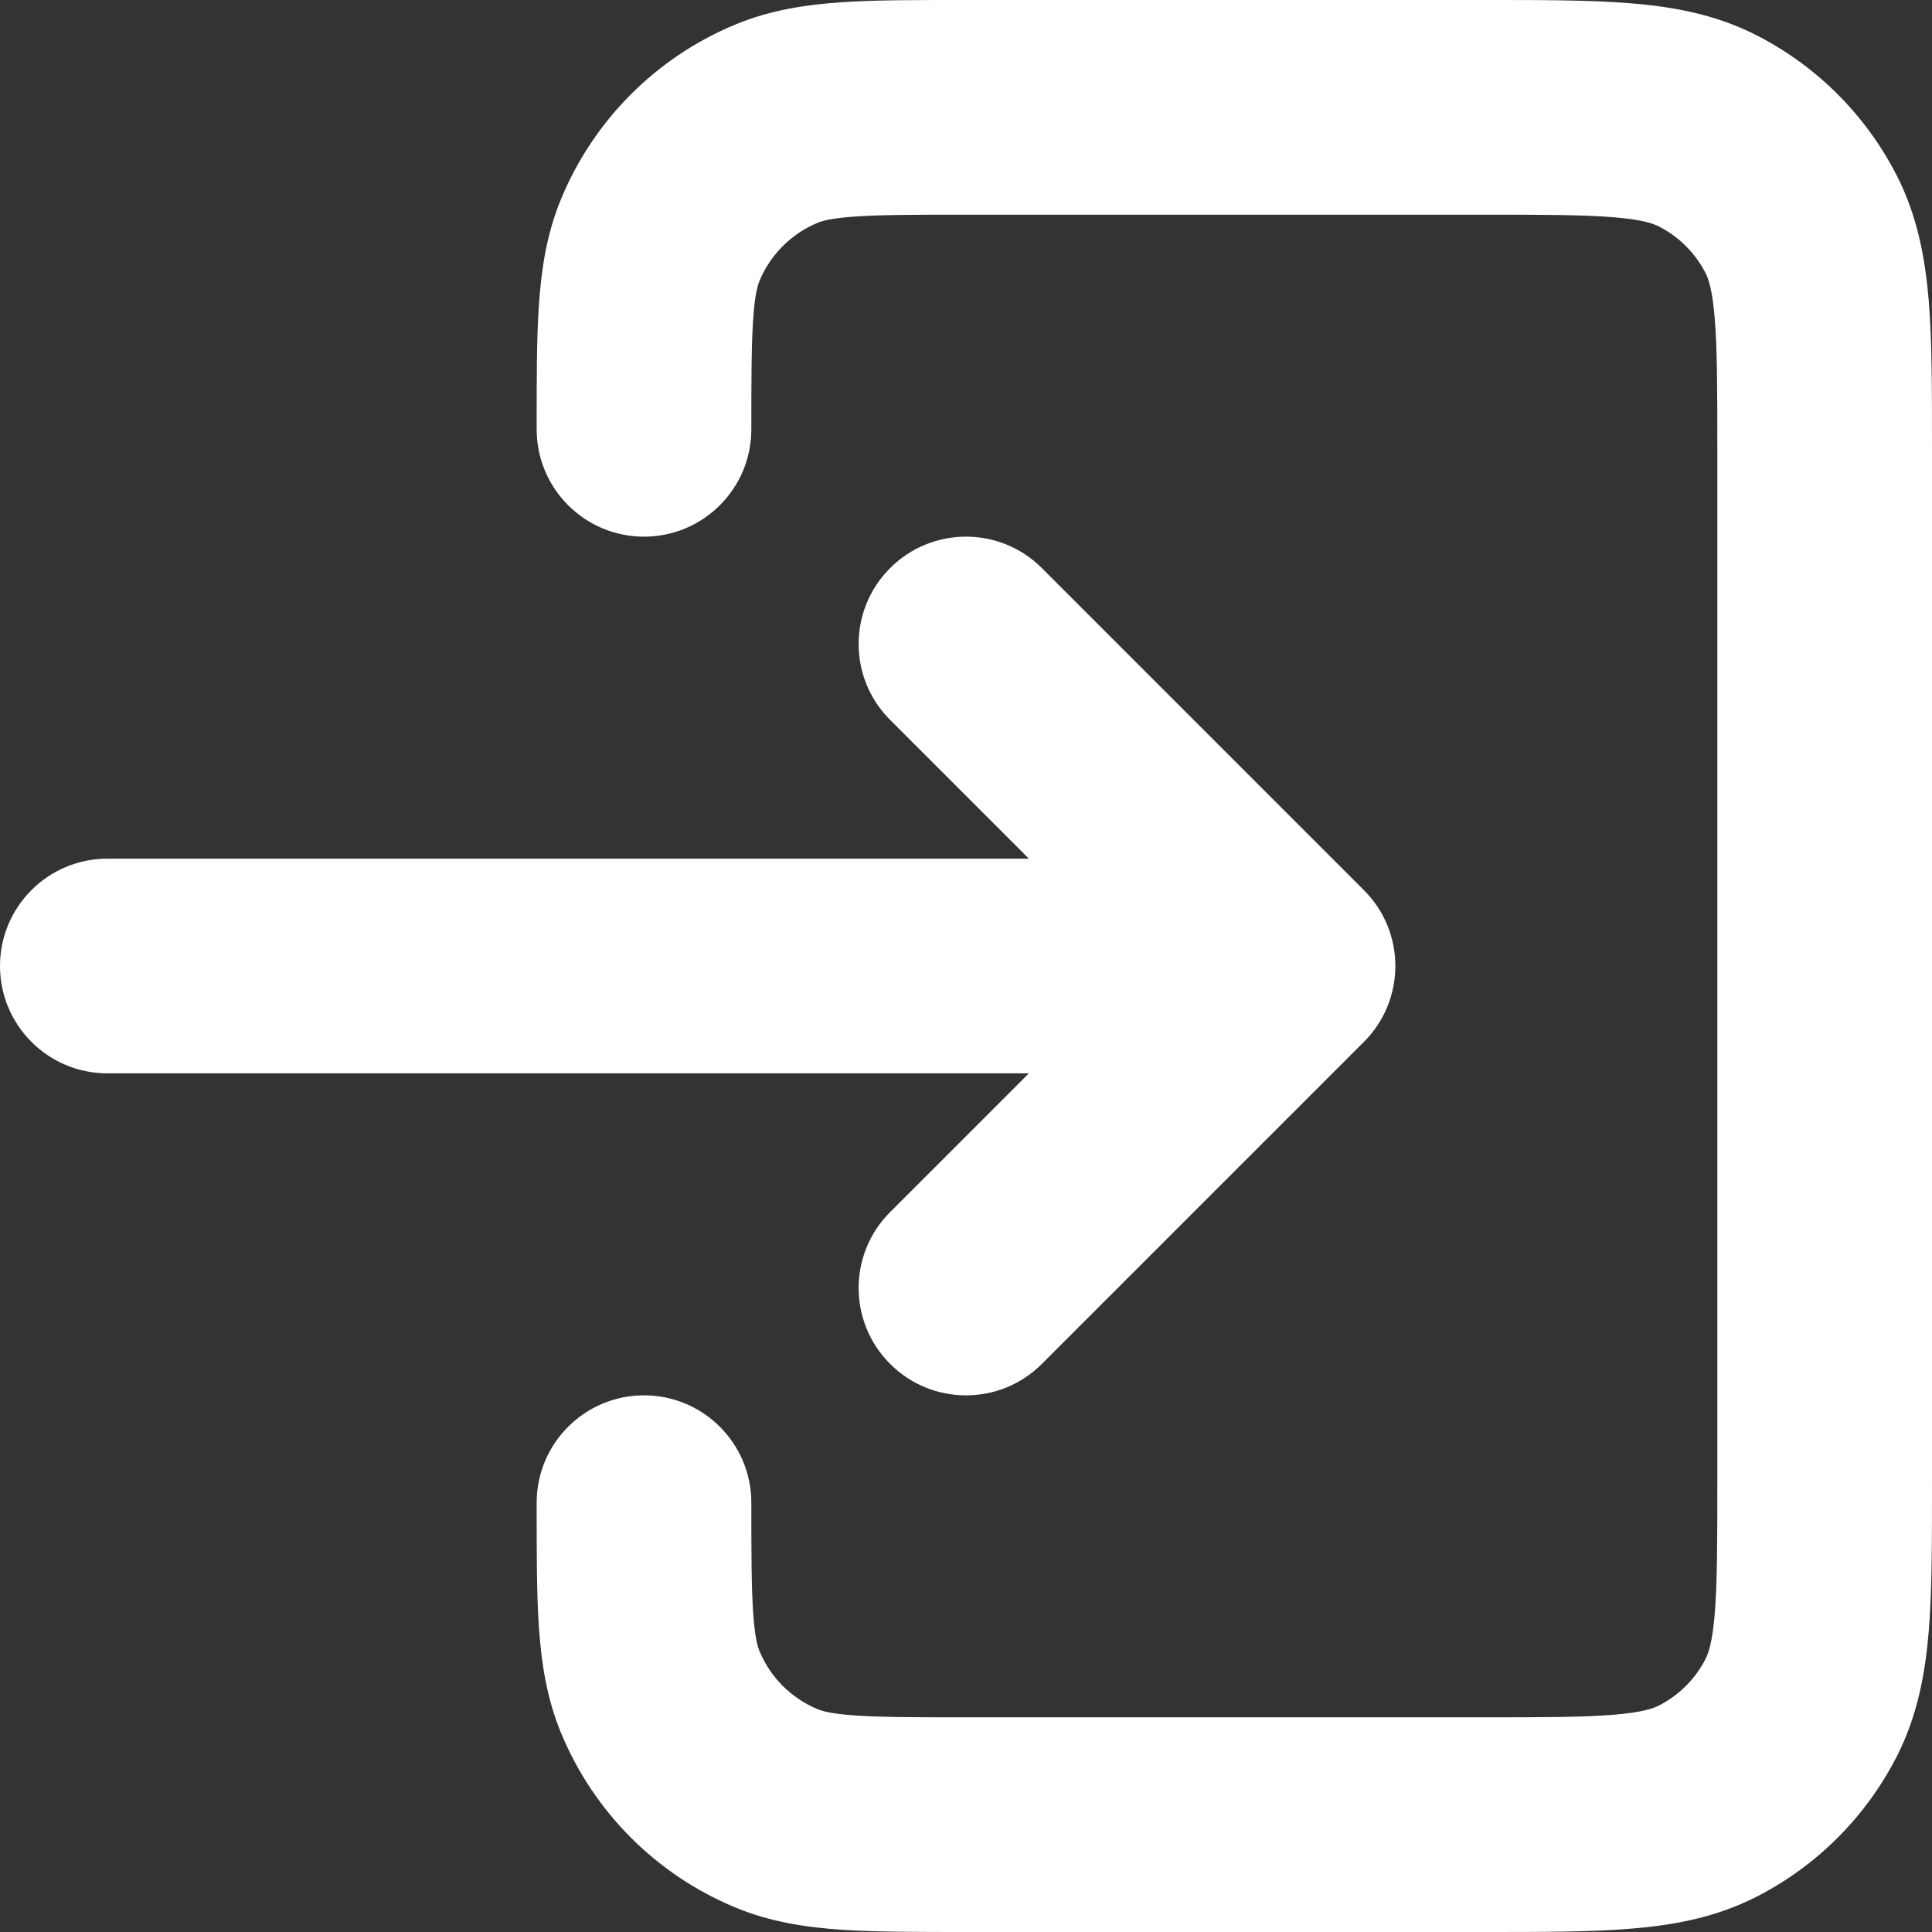 <svg width="18" height="18" viewBox="0 0 18 18" fill="none" xmlns="http://www.w3.org/2000/svg">
<rect x="0" y="0" width="18" height="18" fill="#333333" stroke="none"/>
<path d="M8.293 11.293C7.902 11.683 7.902 12.317 8.293 12.707C8.683 13.098 9.317 13.098 9.707 12.707L8.293 11.293ZM12 9L12.707 9.707C13.098 9.317 13.098 8.683 12.707 8.293L12 9ZM9.707 5.293C9.317 4.902 8.683 4.902 8.293 5.293C7.902 5.683 7.902 6.317 8.293 6.707L9.707 5.293ZM1 8C0.448 8 0 8.448 0 9C5.96046e-08 9.552 0.448 10 1 10L1 8ZM7.234 16.848L6.852 17.772L7.234 16.848ZM7 14C7 13.448 6.552 13 6 13C5.448 13 5 13.448 5 14H7ZM6.152 15.765L5.228 16.148L6.152 15.765ZM16.782 15.908L15.891 15.454L16.782 15.908ZM15.908 16.782L15.454 15.891L15.908 16.782ZM15.908 1.218L16.362 0.327V0.327L15.908 1.218ZM16.782 2.092L15.891 2.546V2.546L16.782 2.092ZM5 4C5 4.552 5.448 5 6 5C6.552 5 7 4.552 7 4H5ZM9.707 12.707L12.707 9.707L11.293 8.293L8.293 11.293L9.707 12.707ZM12.707 8.293L9.707 5.293L8.293 6.707L11.293 9.707L12.707 8.293ZM12 8L1 8L1 10L12 10V8ZM9 2H13.8V0H9V2ZM16 4.2V13.8H18V4.2H16ZM13.8 16H9V18H13.8V16ZM9 16C8.52 16 8.211 15.999 7.974 15.983C7.745 15.968 7.659 15.941 7.617 15.924L6.852 17.772C7.178 17.907 7.508 17.956 7.838 17.979C8.158 18 8.548 18 9 18V16ZM5 14C5 14.452 4.999 14.841 5.021 15.162C5.044 15.492 5.093 15.822 5.228 16.148L7.076 15.383C7.059 15.341 7.032 15.254 7.017 15.026C7.001 14.789 7 14.48 7 14H5ZM7.617 15.924C7.372 15.822 7.178 15.628 7.076 15.383L5.228 16.148C5.533 16.883 6.116 17.467 6.852 17.772L7.617 15.924ZM16 13.8C16 14.377 15.999 14.749 15.976 15.032C15.954 15.304 15.916 15.405 15.891 15.454L17.673 16.362C17.866 15.983 17.937 15.59 17.97 15.195C18.001 14.811 18 14.343 18 13.8H16ZM13.8 18C14.344 18 14.811 18.001 15.195 17.969C15.59 17.937 15.983 17.866 16.362 17.673L15.454 15.891C15.404 15.916 15.304 15.954 15.032 15.976C14.749 15.999 14.377 16 13.8 16V18ZM15.891 15.454C15.796 15.642 15.643 15.795 15.454 15.891L16.362 17.673C16.926 17.386 17.385 16.927 17.673 16.362L15.891 15.454ZM13.8 2C14.377 2 14.749 2.001 15.032 2.024C15.304 2.046 15.404 2.084 15.454 2.109L16.362 0.327C15.983 0.134 15.59 0.063 15.195 0.031C14.811 -0.001 14.344 0 13.8 0V2ZM18 4.2C18 3.656 18.001 3.189 17.97 2.805C17.937 2.41 17.866 2.017 17.673 1.638L15.891 2.546C15.916 2.595 15.954 2.696 15.976 2.968C15.999 3.251 16 3.623 16 4.2H18ZM15.454 2.109C15.642 2.205 15.796 2.358 15.891 2.546L17.673 1.638C17.385 1.073 16.926 0.614 16.362 0.327L15.454 2.109ZM7 4C7 3.52 7.001 3.211 7.017 2.974C7.032 2.746 7.059 2.659 7.076 2.617L5.228 1.852C5.093 2.178 5.044 2.508 5.021 2.838C4.999 3.158 5 3.548 5 4H7ZM9 0C8.548 0 8.158 -0.001 7.838 0.021C7.508 0.044 7.178 0.093 6.852 0.228L7.617 2.076C7.659 2.059 7.745 2.032 7.974 2.017C8.211 2.001 8.52 2 9 2V0ZM7.076 2.617C7.178 2.372 7.372 2.178 7.617 2.076L6.852 0.228C6.116 0.533 5.533 1.117 5.228 1.852L7.076 2.617Z" fill="white"/>
</svg>
